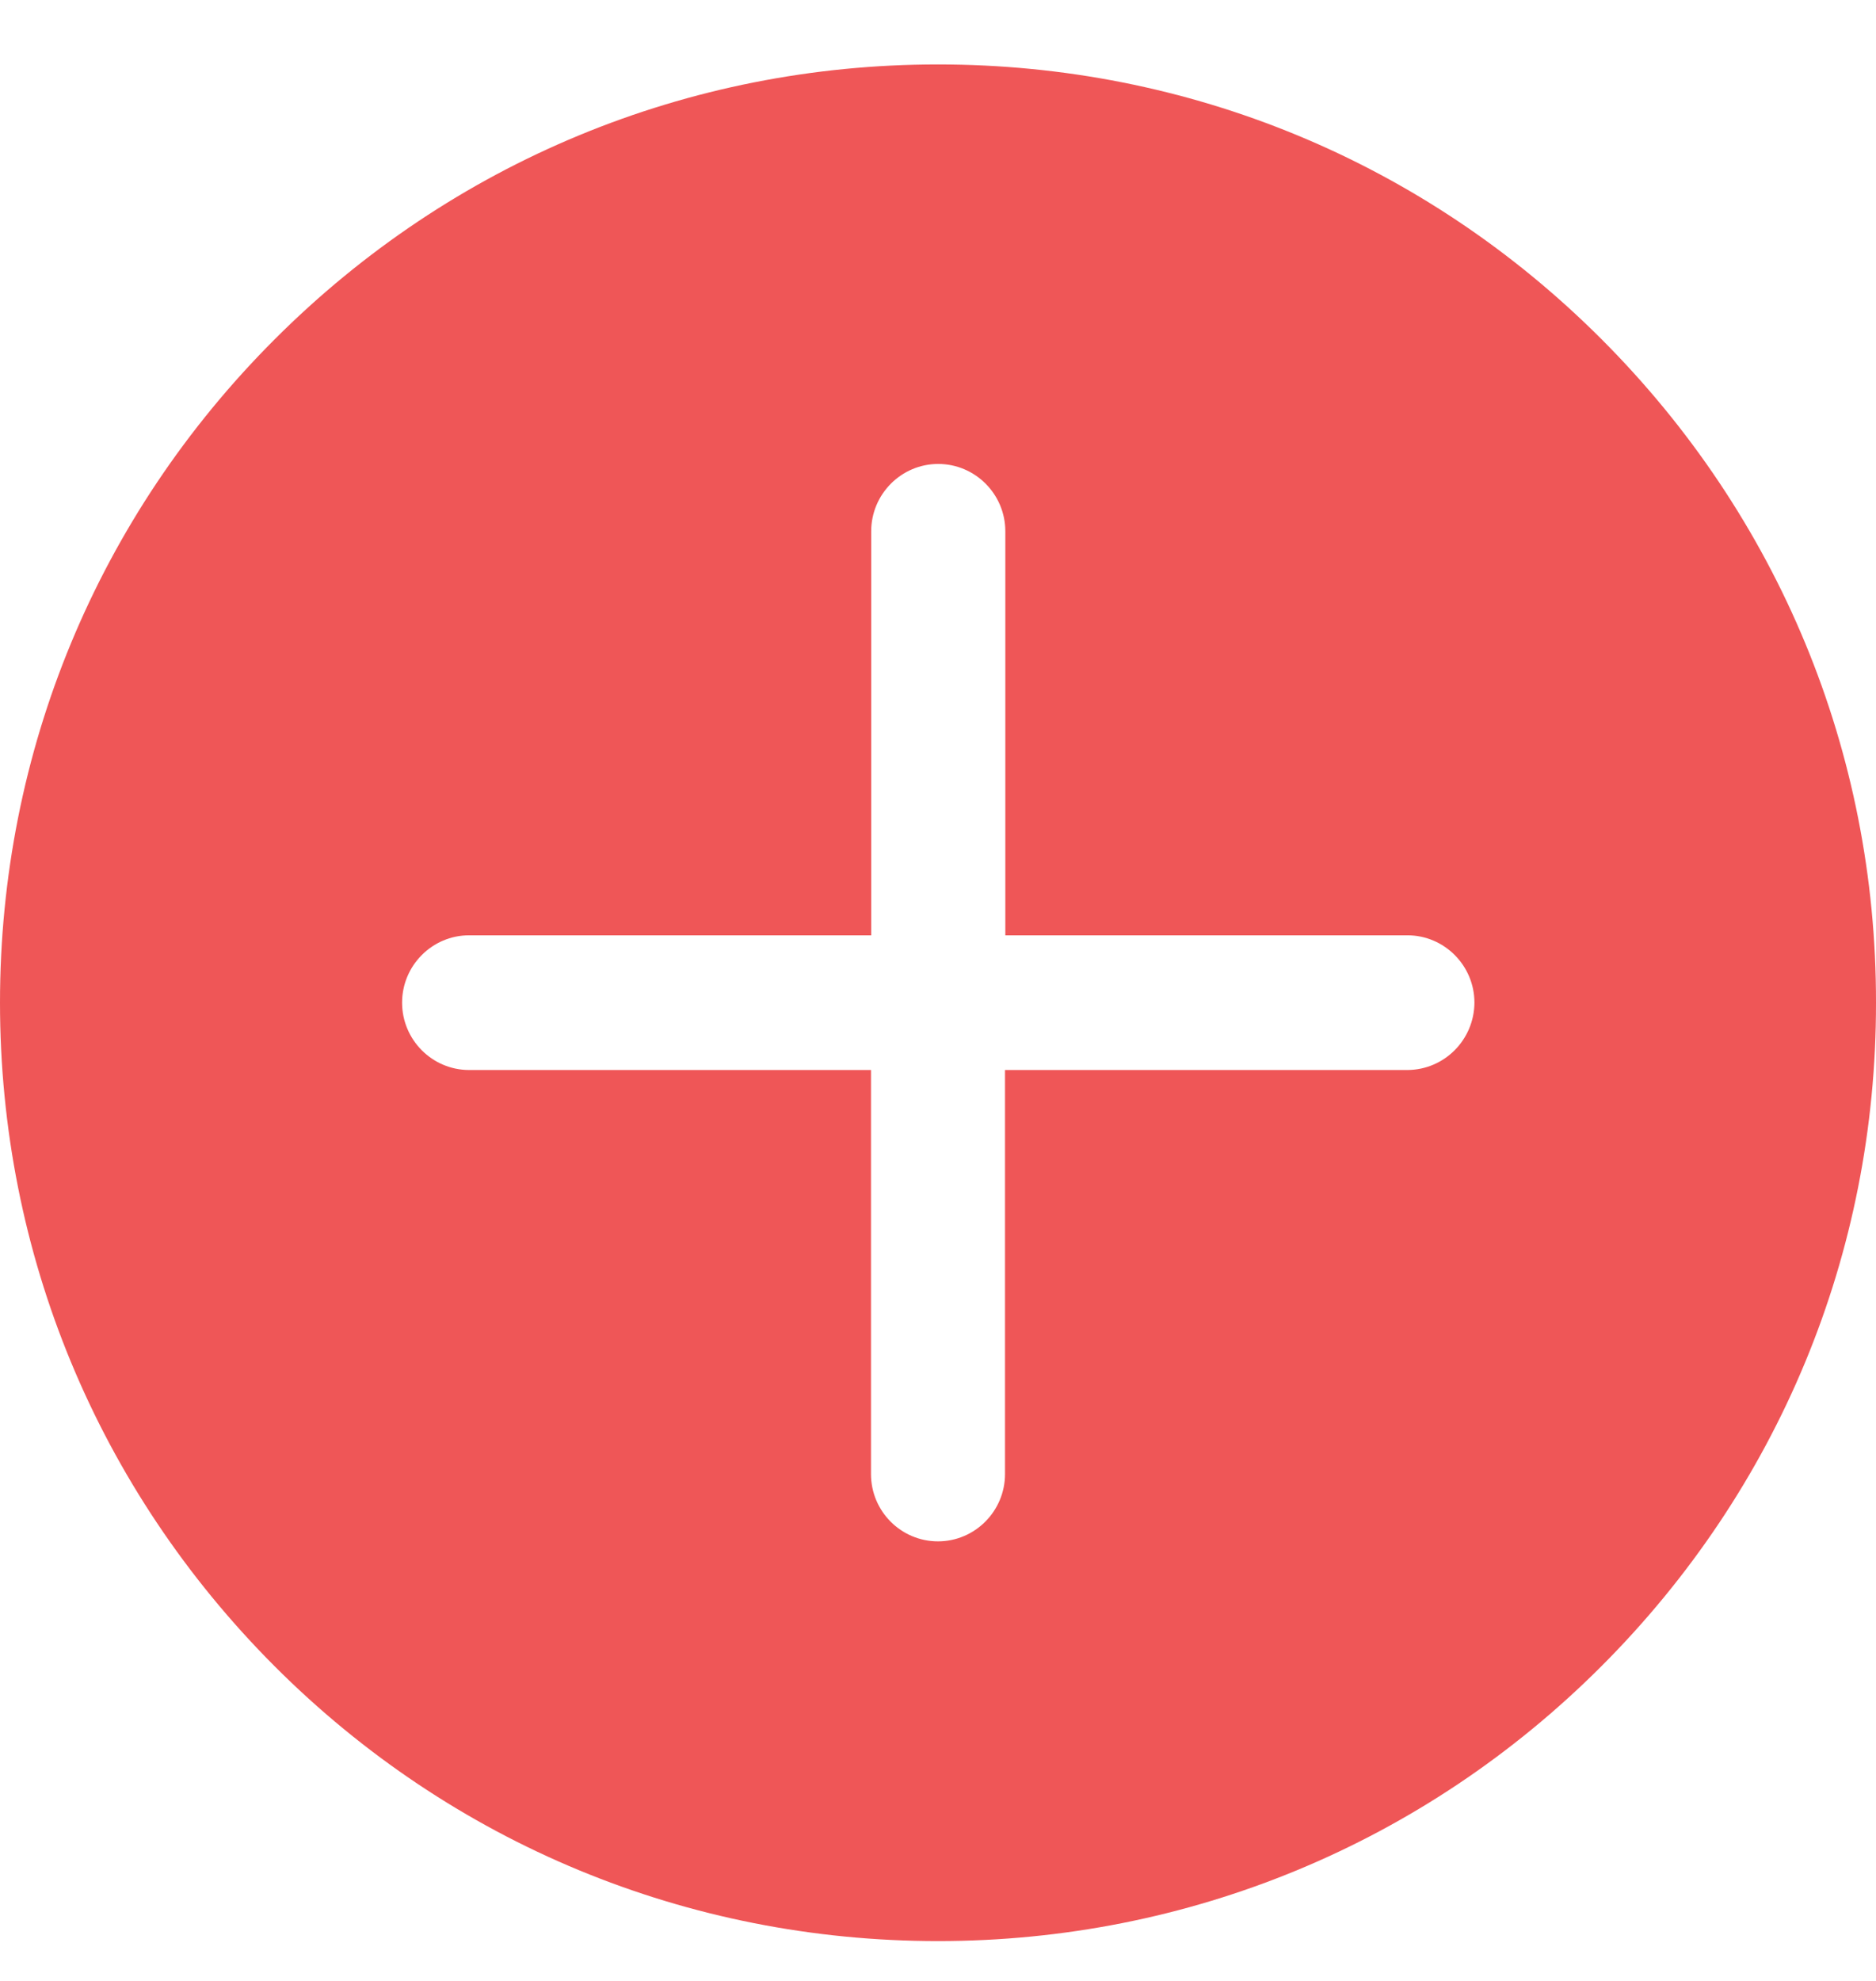 <?xml version="1.0" encoding="UTF-8"?>
<svg width="18px" height="19px" viewBox="0 0 18 19" version="1.1" xmlns="http://www.w3.org/2000/svg" xmlns:xlink="http://www.w3.org/1999/xlink">
    <!-- Generator: Sketch 53 (72520) - https://sketchapp.com -->
    <title>形状</title>
    <desc>Created with Sketch.</desc>
    <g id="店铺管理" stroke="none" stroke-width="1" fill="none" fill-rule="evenodd">
        <g id="设备管理/设备列表/分账批量配置-1" transform="translate(-877, -606)" fill="#EF5657" fill-rule="nonzero">
            <g id="分组-16" transform="translate(469, 273)">
                <g id="分组-15">
                    <g id="分组-21" transform="translate(408, 170)">
                        <path d="M15.364,166.251 C13.665,164.552 11.405,163.618 9,163.618 C6.597,163.618 4.335,164.555 2.636,166.254 C0.937,167.952 0,170.211 0,172.617 C0,175.023 0.937,177.282 2.636,178.983 C4.335,180.682 6.597,181.618 9,181.618 C11.403,181.618 13.665,180.682 15.364,178.983 C17.065,177.282 18.003,175.023 18,172.617 C18.003,170.211 17.065,167.952 15.364,166.251 L15.364,166.251 Z M13.501,173.263 L9.643,173.263 L9.643,177.138 C9.643,177.494 9.354,177.784 9,177.784 C8.646,177.784 8.357,177.496 8.357,177.138 L8.357,173.263 L4.501,173.263 C4.147,173.263 3.858,172.973 3.858,172.617 C3.858,172.261 4.147,171.971 4.501,171.971 L8.359,171.971 L8.359,168.096 C8.359,167.74 8.648,167.45 9.002,167.45 C9.357,167.45 9.646,167.74 9.646,168.096 L9.646,171.971 L13.504,171.971 C13.858,171.971 14.147,172.261 14.147,172.617 C14.145,172.973 13.858,173.263 13.501,173.263 L13.501,173.263 Z" id="形状"></path>
                    </g>
                </g>
            </g>
        </g>
    </g>
</svg>